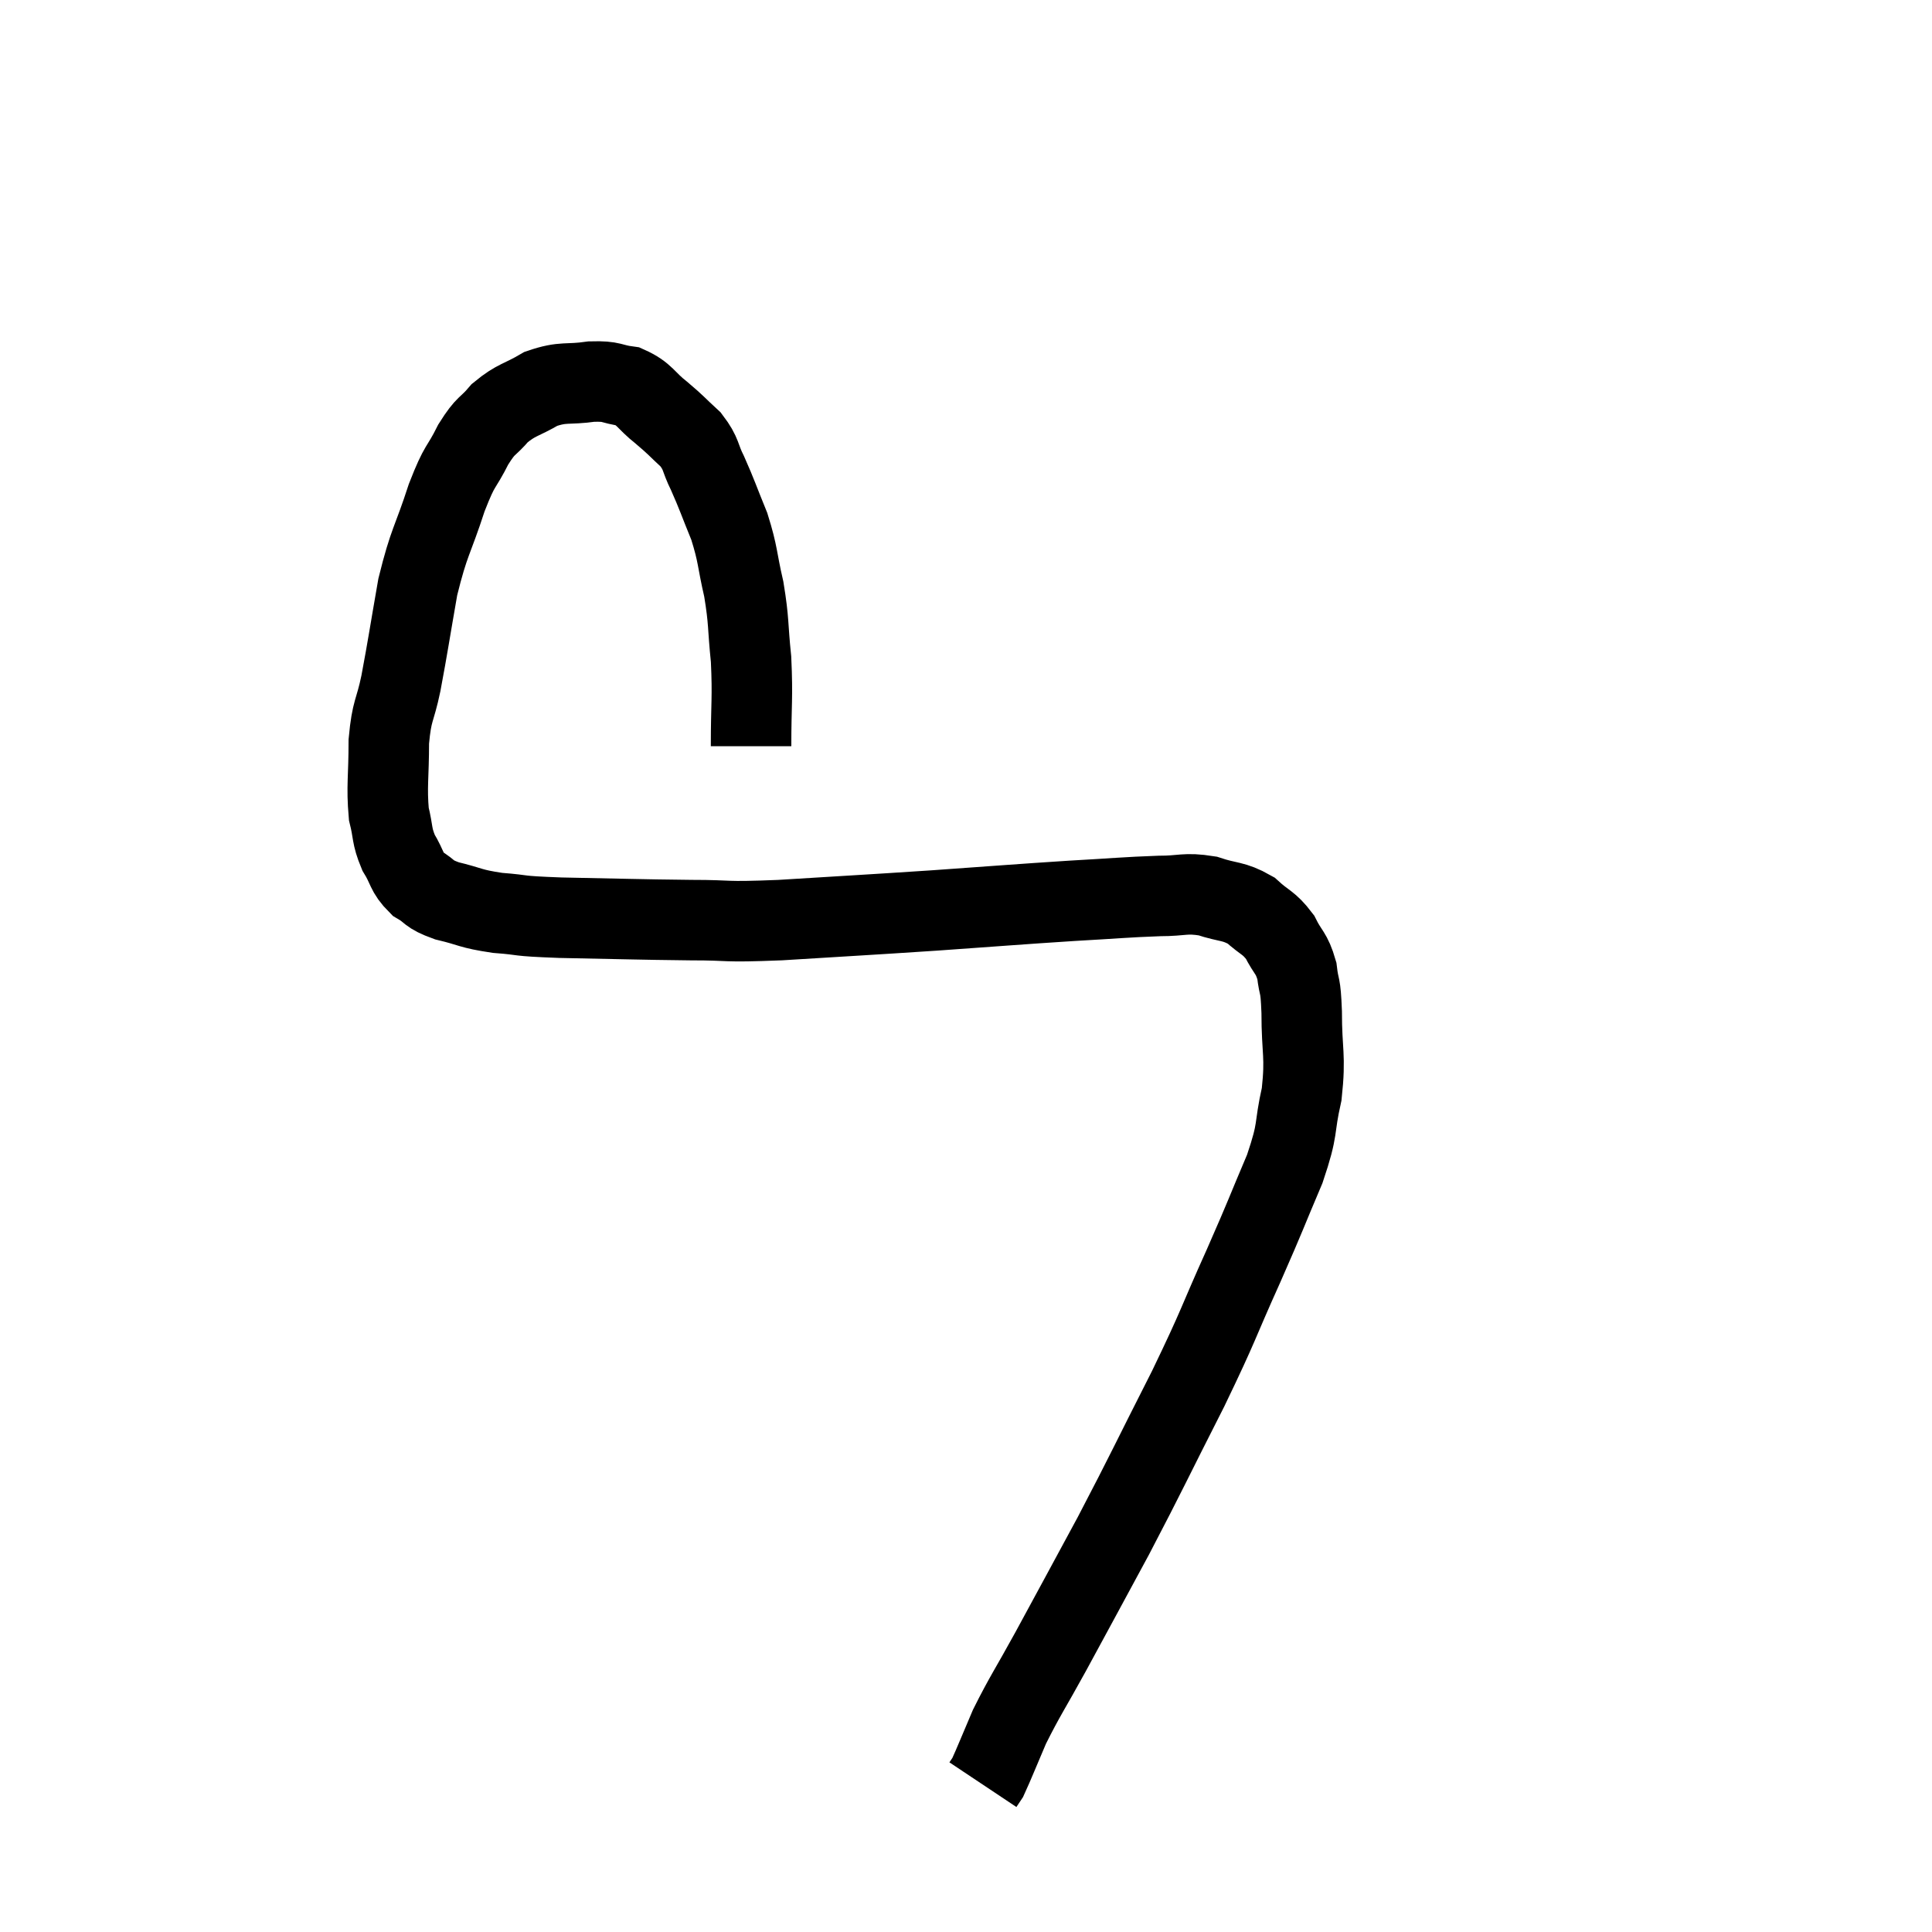 <svg width="48" height="48" viewBox="0 0 48 48" xmlns="http://www.w3.org/2000/svg"><path d="M 18.66 18.54 C 18.66 17.46, 18.705 17.355, 18.66 16.38 C 18.57 15.51, 18.615 15.465, 18.48 14.64 C 18.3 13.86, 18.345 13.8, 18.12 13.08 C 17.85 12.42, 17.82 12.3, 17.58 11.76 C 17.37 11.34, 17.445 11.295, 17.16 10.92 C 16.8 10.59, 16.83 10.59, 16.44 10.26 C 16.02 9.93, 16.035 9.795, 15.6 9.6 C 15.15 9.54, 15.24 9.465, 14.7 9.48 C 14.07 9.57, 14.01 9.465, 13.44 9.66 C 12.93 9.96, 12.84 9.915, 12.42 10.26 C 12.09 10.65, 12.09 10.515, 11.76 11.04 C 11.43 11.7, 11.445 11.475, 11.1 12.36 C 10.74 13.47, 10.665 13.425, 10.38 14.58 C 10.17 15.78, 10.14 16.02, 9.96 16.98 C 9.81 17.7, 9.735 17.61, 9.66 18.42 C 9.66 19.32, 9.6 19.53, 9.66 20.22 C 9.78 20.7, 9.72 20.745, 9.9 21.18 C 10.14 21.57, 10.08 21.66, 10.38 21.96 C 10.74 22.17, 10.605 22.2, 11.1 22.38 C 11.73 22.53, 11.655 22.575, 12.36 22.68 C 13.14 22.74, 12.72 22.755, 13.92 22.8 C 15.54 22.83, 15.795 22.845, 17.16 22.86 C 18.27 22.86, 17.865 22.92, 19.38 22.86 C 21.3 22.74, 21.405 22.74, 23.22 22.62 C 24.93 22.5, 25.245 22.47, 26.64 22.38 C 27.72 22.32, 27.96 22.29, 28.8 22.26 C 29.4 22.26, 29.43 22.17, 30 22.26 C 30.54 22.44, 30.63 22.365, 31.08 22.62 C 31.44 22.95, 31.515 22.905, 31.8 23.28 C 32.01 23.7, 32.085 23.655, 32.22 24.12 C 32.28 24.63, 32.31 24.375, 32.34 25.14 C 32.34 26.16, 32.445 26.205, 32.34 27.18 C 32.13 28.11, 32.28 27.975, 31.92 29.04 C 31.41 30.24, 31.5 30.075, 30.9 31.44 C 30.21 32.97, 30.33 32.82, 29.52 34.5 C 28.59 36.33, 28.515 36.525, 27.66 38.16 C 26.88 39.6, 26.745 39.855, 26.1 41.04 C 25.59 41.97, 25.47 42.12, 25.08 42.9 C 24.81 43.53, 24.705 43.8, 24.54 44.16 C 24.48 44.25, 24.45 44.295, 24.42 44.34 C 24.42 44.34, 24.42 44.34, 24.42 44.34 C 24.42 44.34, 24.42 44.34, 24.42 44.34 L 24.42 44.34" fill="none" stroke="black" stroke-width="2"></path></svg>